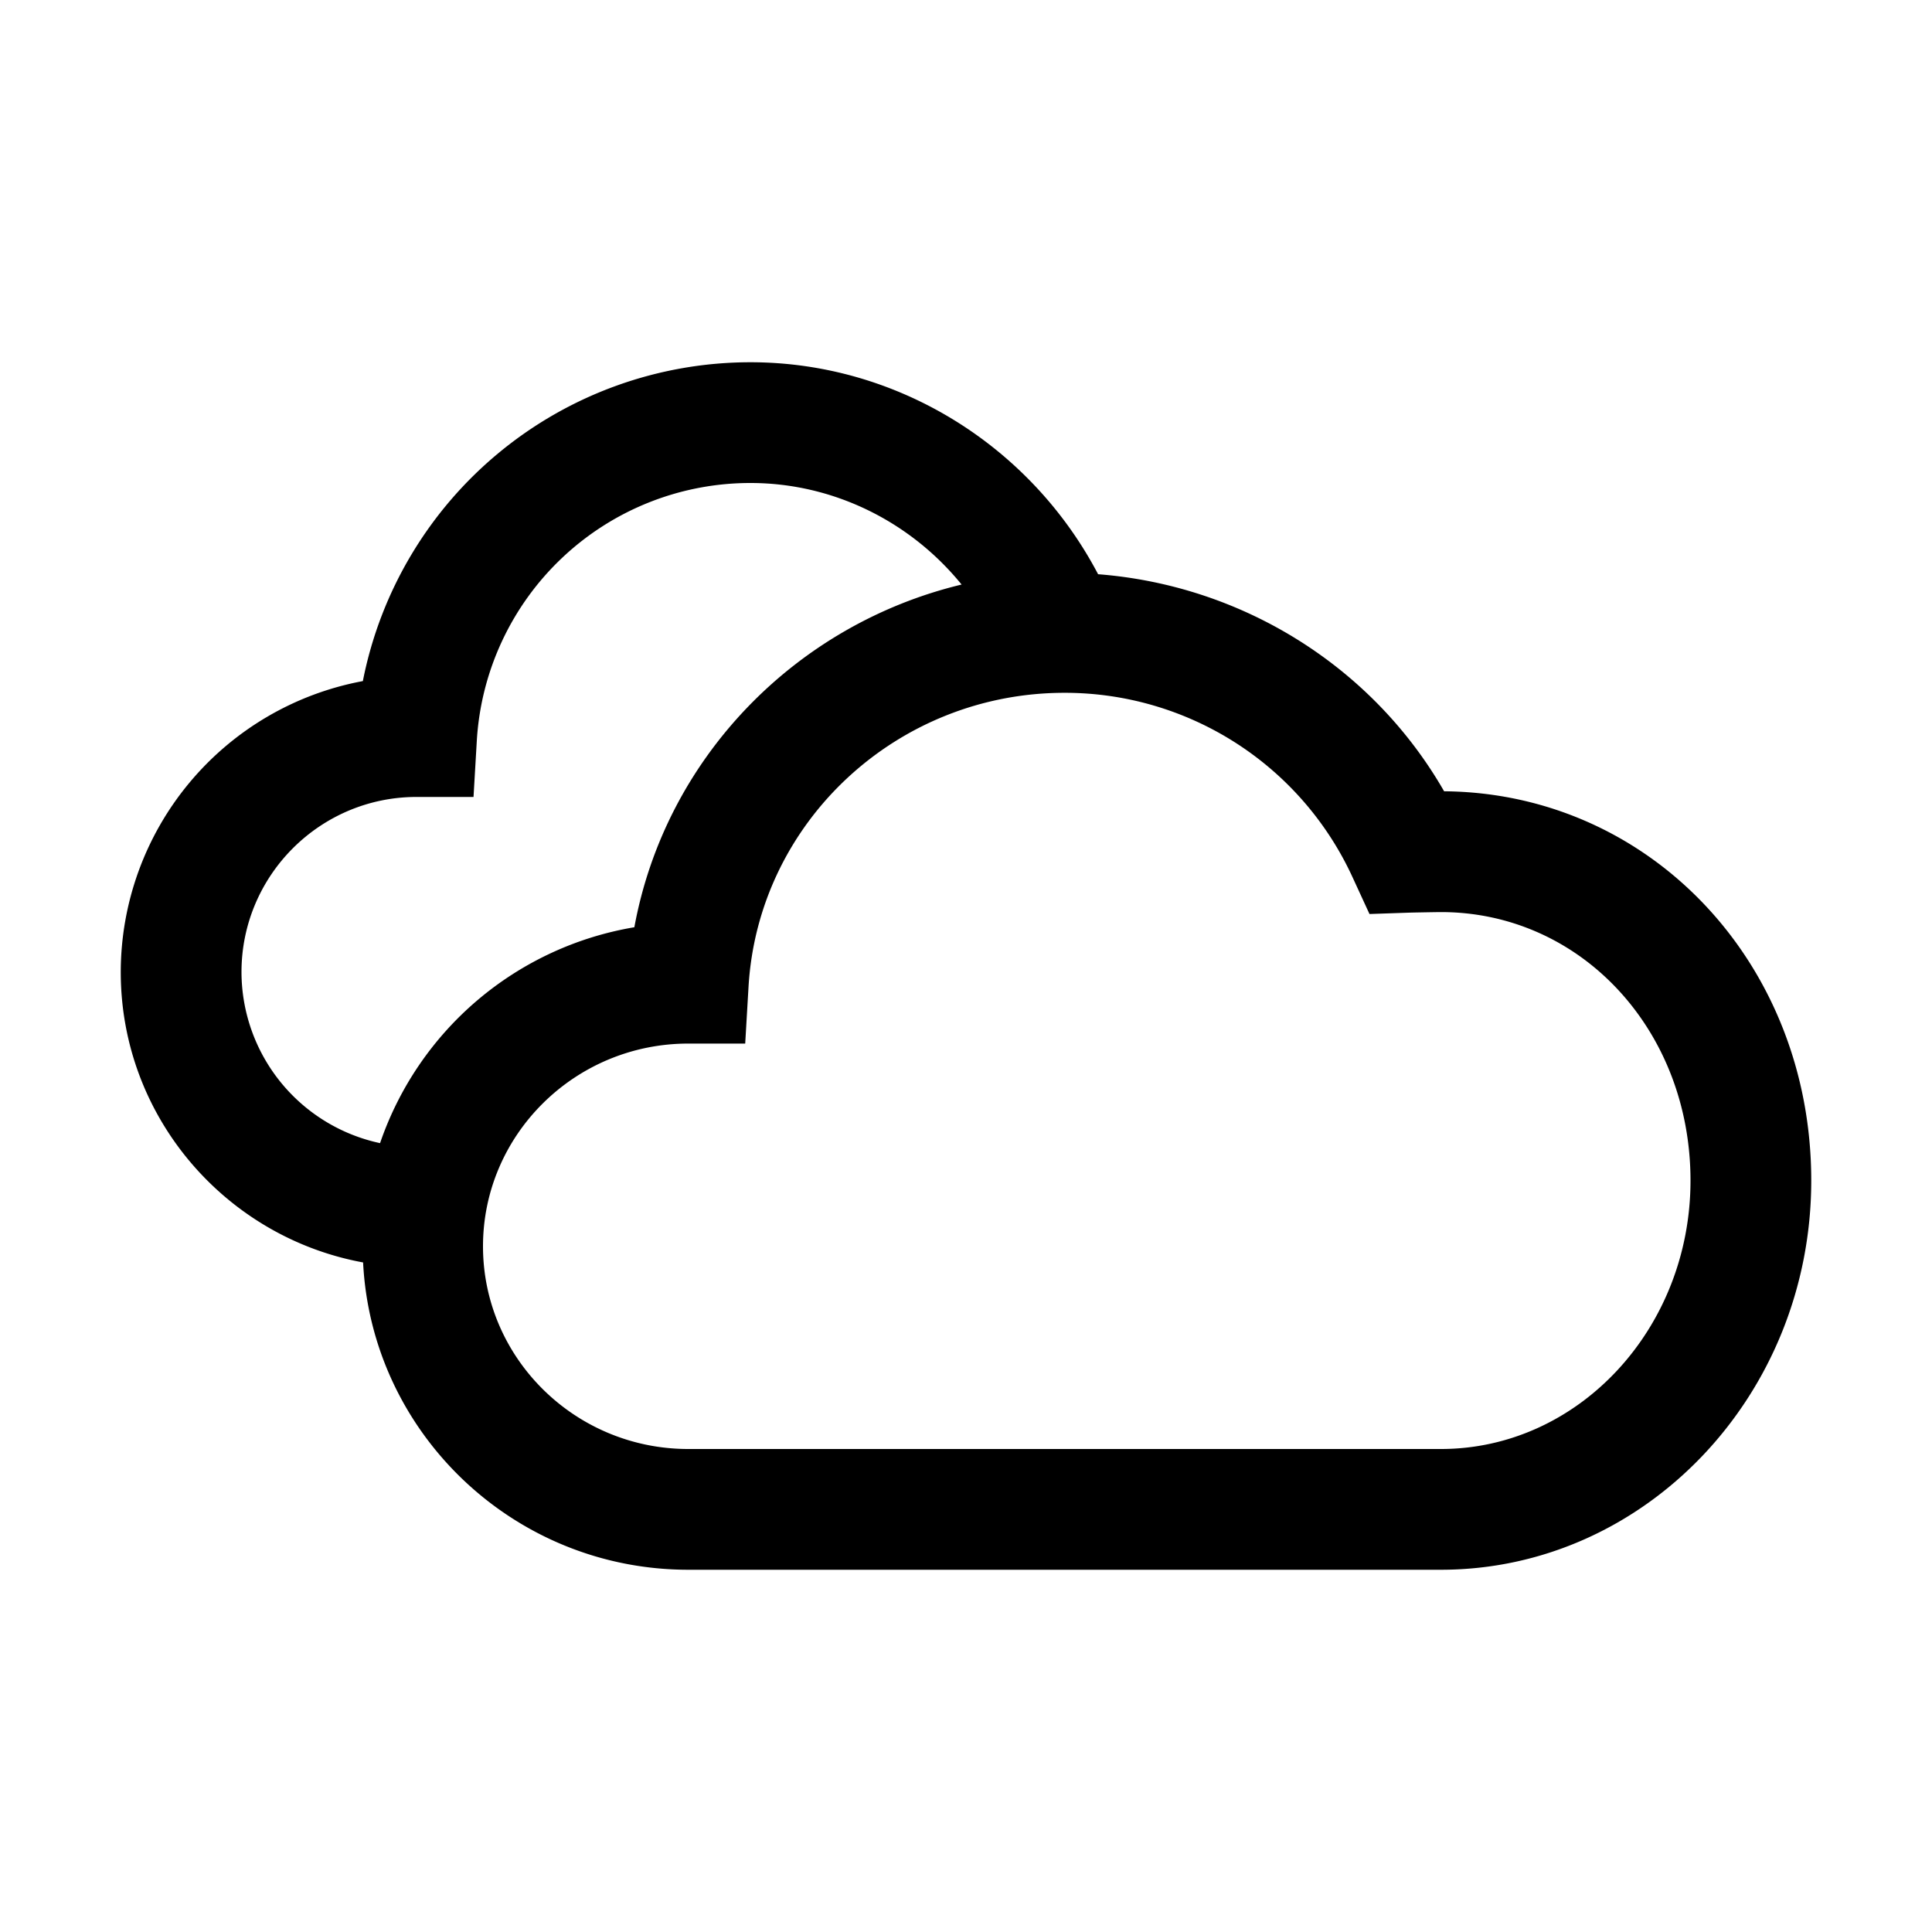 <svg xmlns="http://www.w3.org/2000/svg" viewBox="0 0 32 32" xml:space="preserve" enable-background="new 0 0 32 32">
    <path d="M23.919 13.106c-1.186-2.066-3.341-3.41-5.731-3.595C17.063 7.372 14.851 6 12.43 6a6.544 6.544 0 0 0-6.42 5.281A4.908 4.908 0 0 0 2 16.1c0 2.398 1.735 4.391 4.014 4.81.142 2.83 2.5 5.09 5.386 5.09h12.466C27.248 26 30 23.107 30 19.553c0-3.597-2.667-6.418-6.081-6.447zM6.295 18.934A2.903 2.903 0 0 1 4 16.1c0-1.599 1.301-2.9 2.9-2.9h.943l.055-.941A4.538 4.538 0 0 1 12.43 8c1.372 0 2.649.638 3.497 1.682-2.75.661-4.906 2.874-5.42 5.676a5.397 5.397 0 0 0-4.212 3.576zM23.866 24H11.4C9.525 24 8 22.494 8 20.643s1.525-3.358 3.4-3.358h.943l.055-.941c.161-2.73 2.46-4.869 5.235-4.869a5.244 5.244 0 0 1 4.77 3.056l.28.608.668-.023c.067-.002.454-.009.515-.009 2.318 0 4.134 1.954 4.134 4.447C28 22.005 26.146 24 23.866 24z"/>
</svg>

